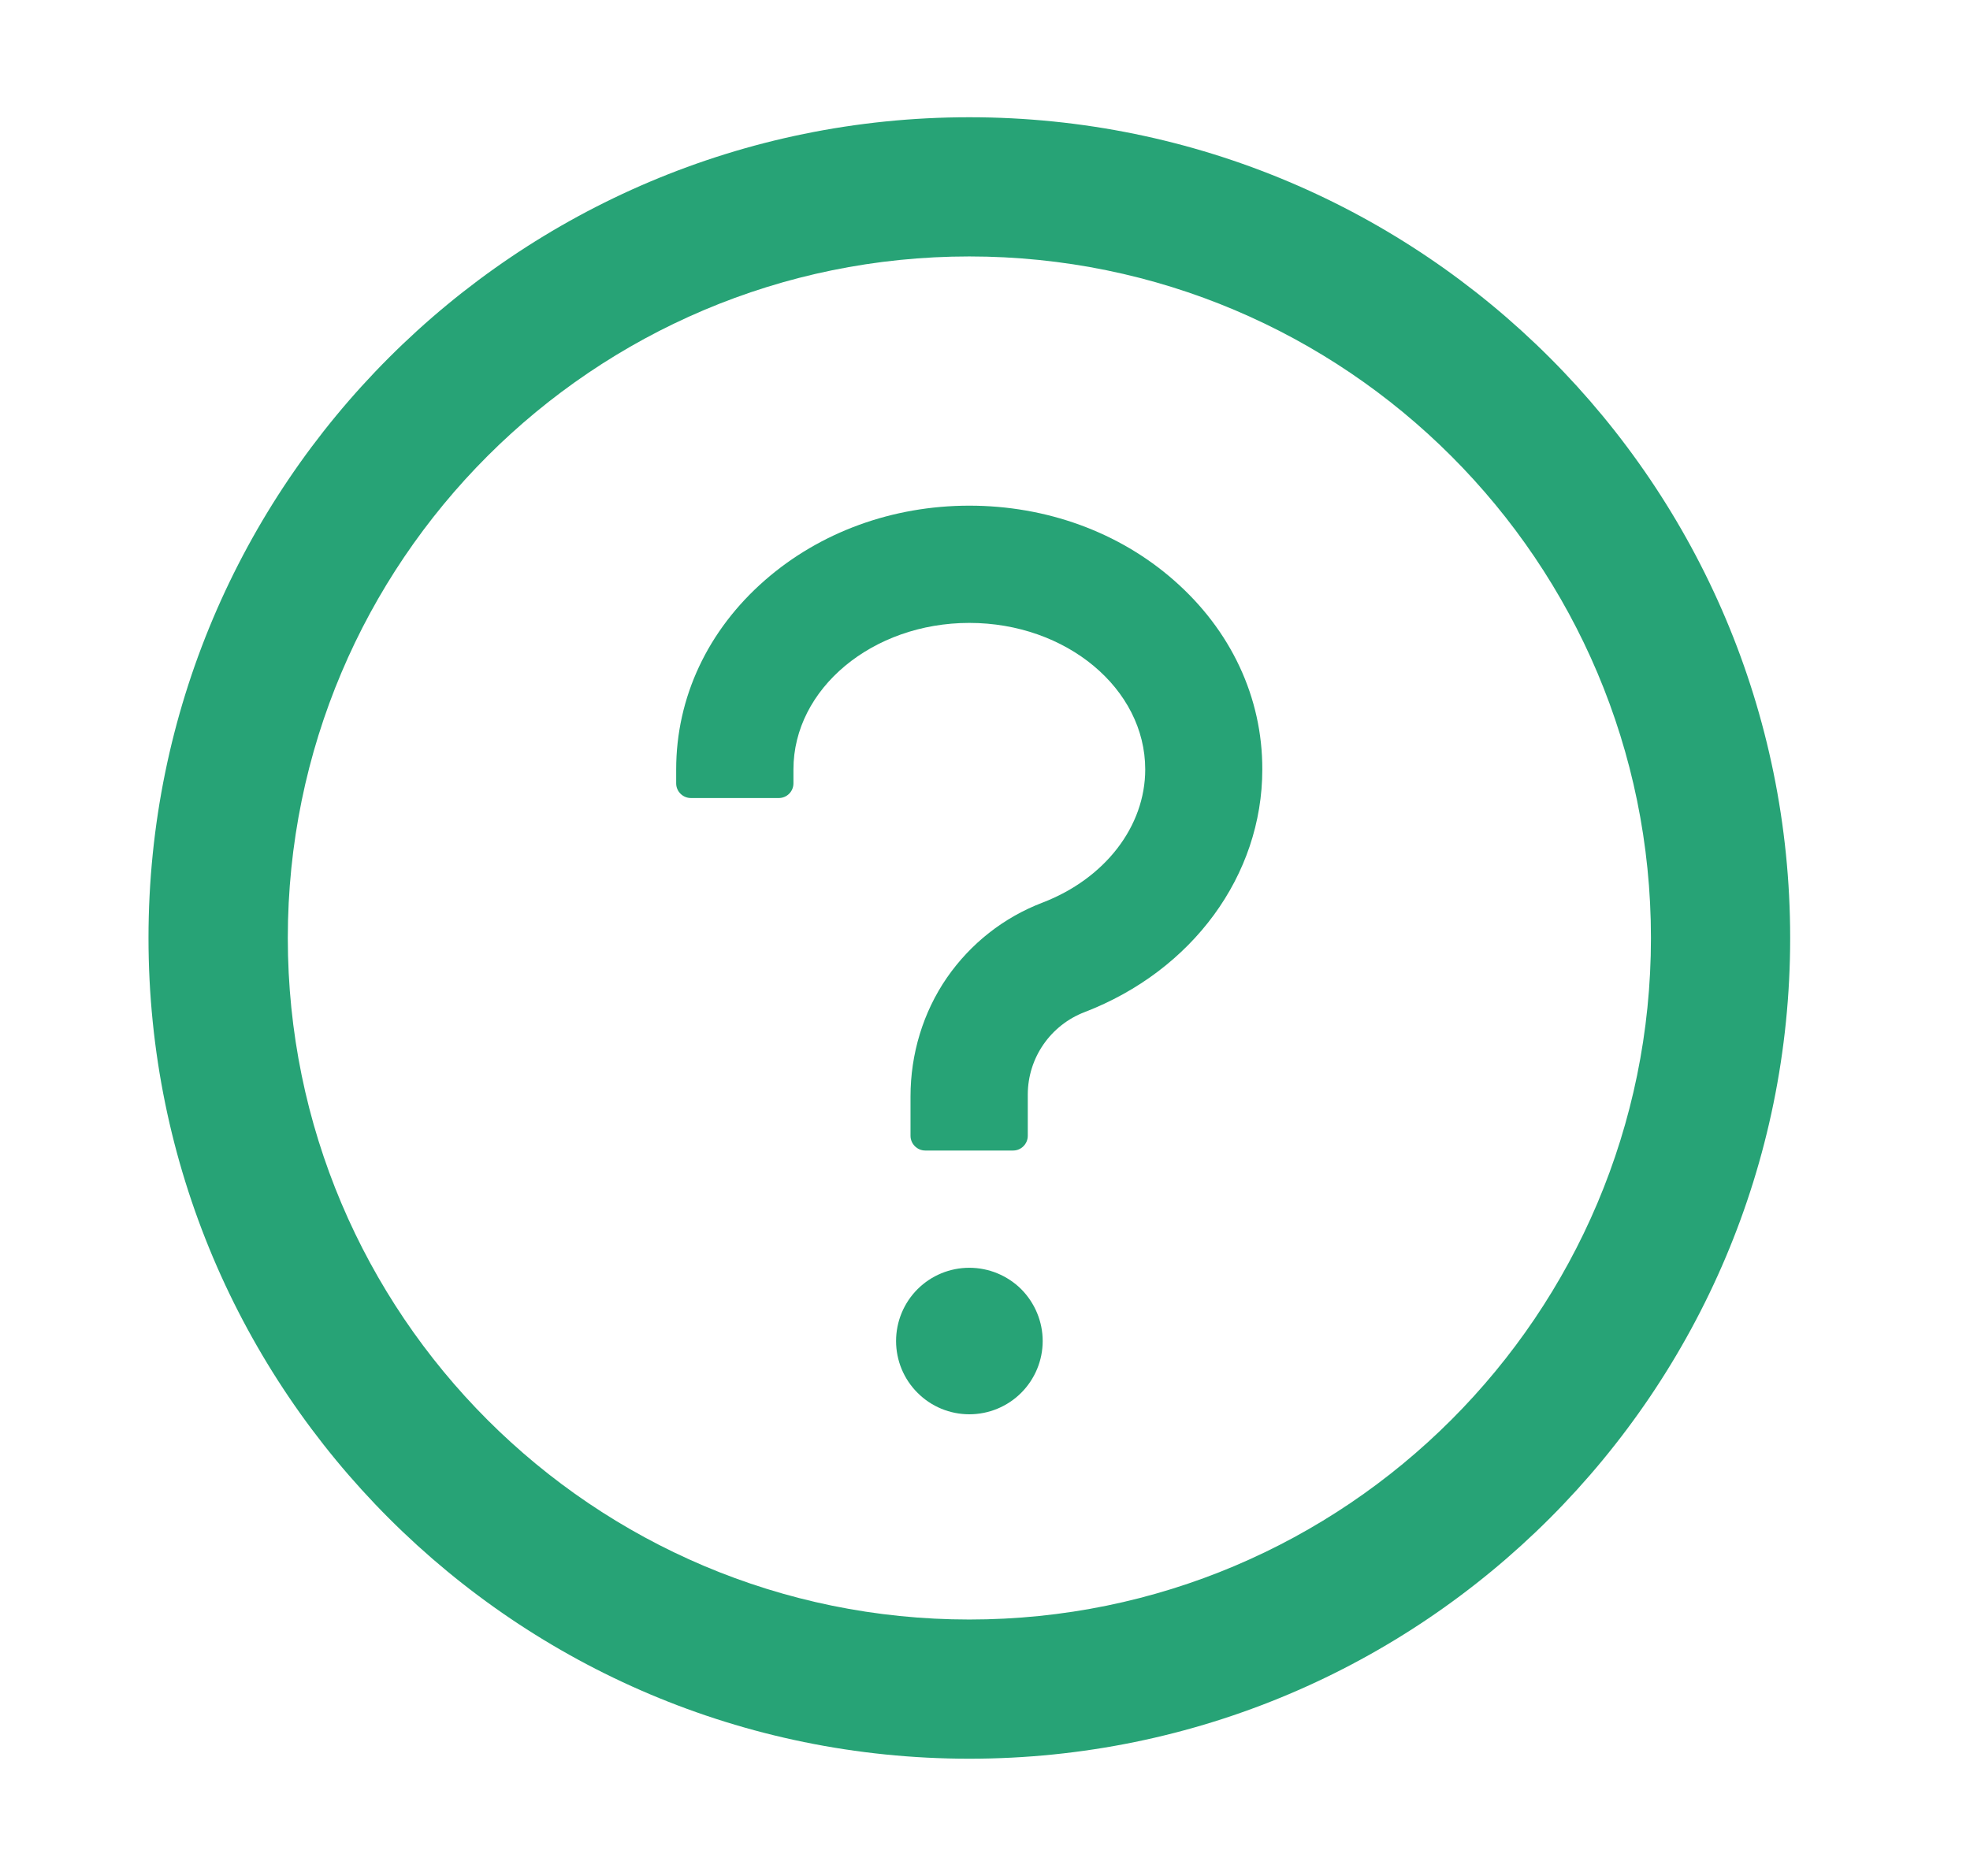<svg width="21" height="20" viewBox="0 0 21 20" fill="none" xmlns="http://www.w3.org/2000/svg">
<path d="M10.333 1.25C5.501 1.25 1.583 5.168 1.583 10C1.583 14.832 5.501 18.75 10.333 18.75C15.165 18.75 19.083 14.832 19.083 10C19.083 5.168 15.165 1.25 10.333 1.25ZM10.333 17.266C6.322 17.266 3.068 14.012 3.068 10C3.068 5.988 6.322 2.734 10.333 2.734C14.345 2.734 17.599 5.988 17.599 10C17.599 14.012 14.345 17.266 10.333 17.266Z" fill="#27A376"/>
<path d="M12.513 6.186C11.927 5.672 11.154 5.391 10.333 5.391C9.513 5.391 8.74 5.674 8.154 6.186C7.544 6.719 7.208 7.436 7.208 8.203V8.352C7.208 8.438 7.279 8.508 7.365 8.508H8.302C8.388 8.508 8.458 8.438 8.458 8.352V8.203C8.458 7.342 9.3 6.641 10.333 6.641C11.367 6.641 12.208 7.342 12.208 8.203C12.208 8.811 11.779 9.367 11.113 9.623C10.699 9.781 10.347 10.059 10.095 10.422C9.839 10.793 9.706 11.238 9.706 11.69V12.109C9.706 12.195 9.777 12.266 9.863 12.266H10.8C10.886 12.266 10.956 12.195 10.956 12.109V11.666C10.957 11.476 11.015 11.291 11.123 11.135C11.231 10.979 11.383 10.859 11.56 10.791C12.712 10.348 13.456 9.332 13.456 8.203C13.458 7.436 13.122 6.719 12.513 6.186ZM9.552 14.297C9.552 14.504 9.634 14.703 9.781 14.849C9.927 14.996 10.126 15.078 10.333 15.078C10.54 15.078 10.739 14.996 10.886 14.849C11.032 14.703 11.115 14.504 11.115 14.297C11.115 14.09 11.032 13.891 10.886 13.744C10.739 13.598 10.54 13.516 10.333 13.516C10.126 13.516 9.927 13.598 9.781 13.744C9.634 13.891 9.552 14.09 9.552 14.297Z" fill="#27A376"/>
</svg>
